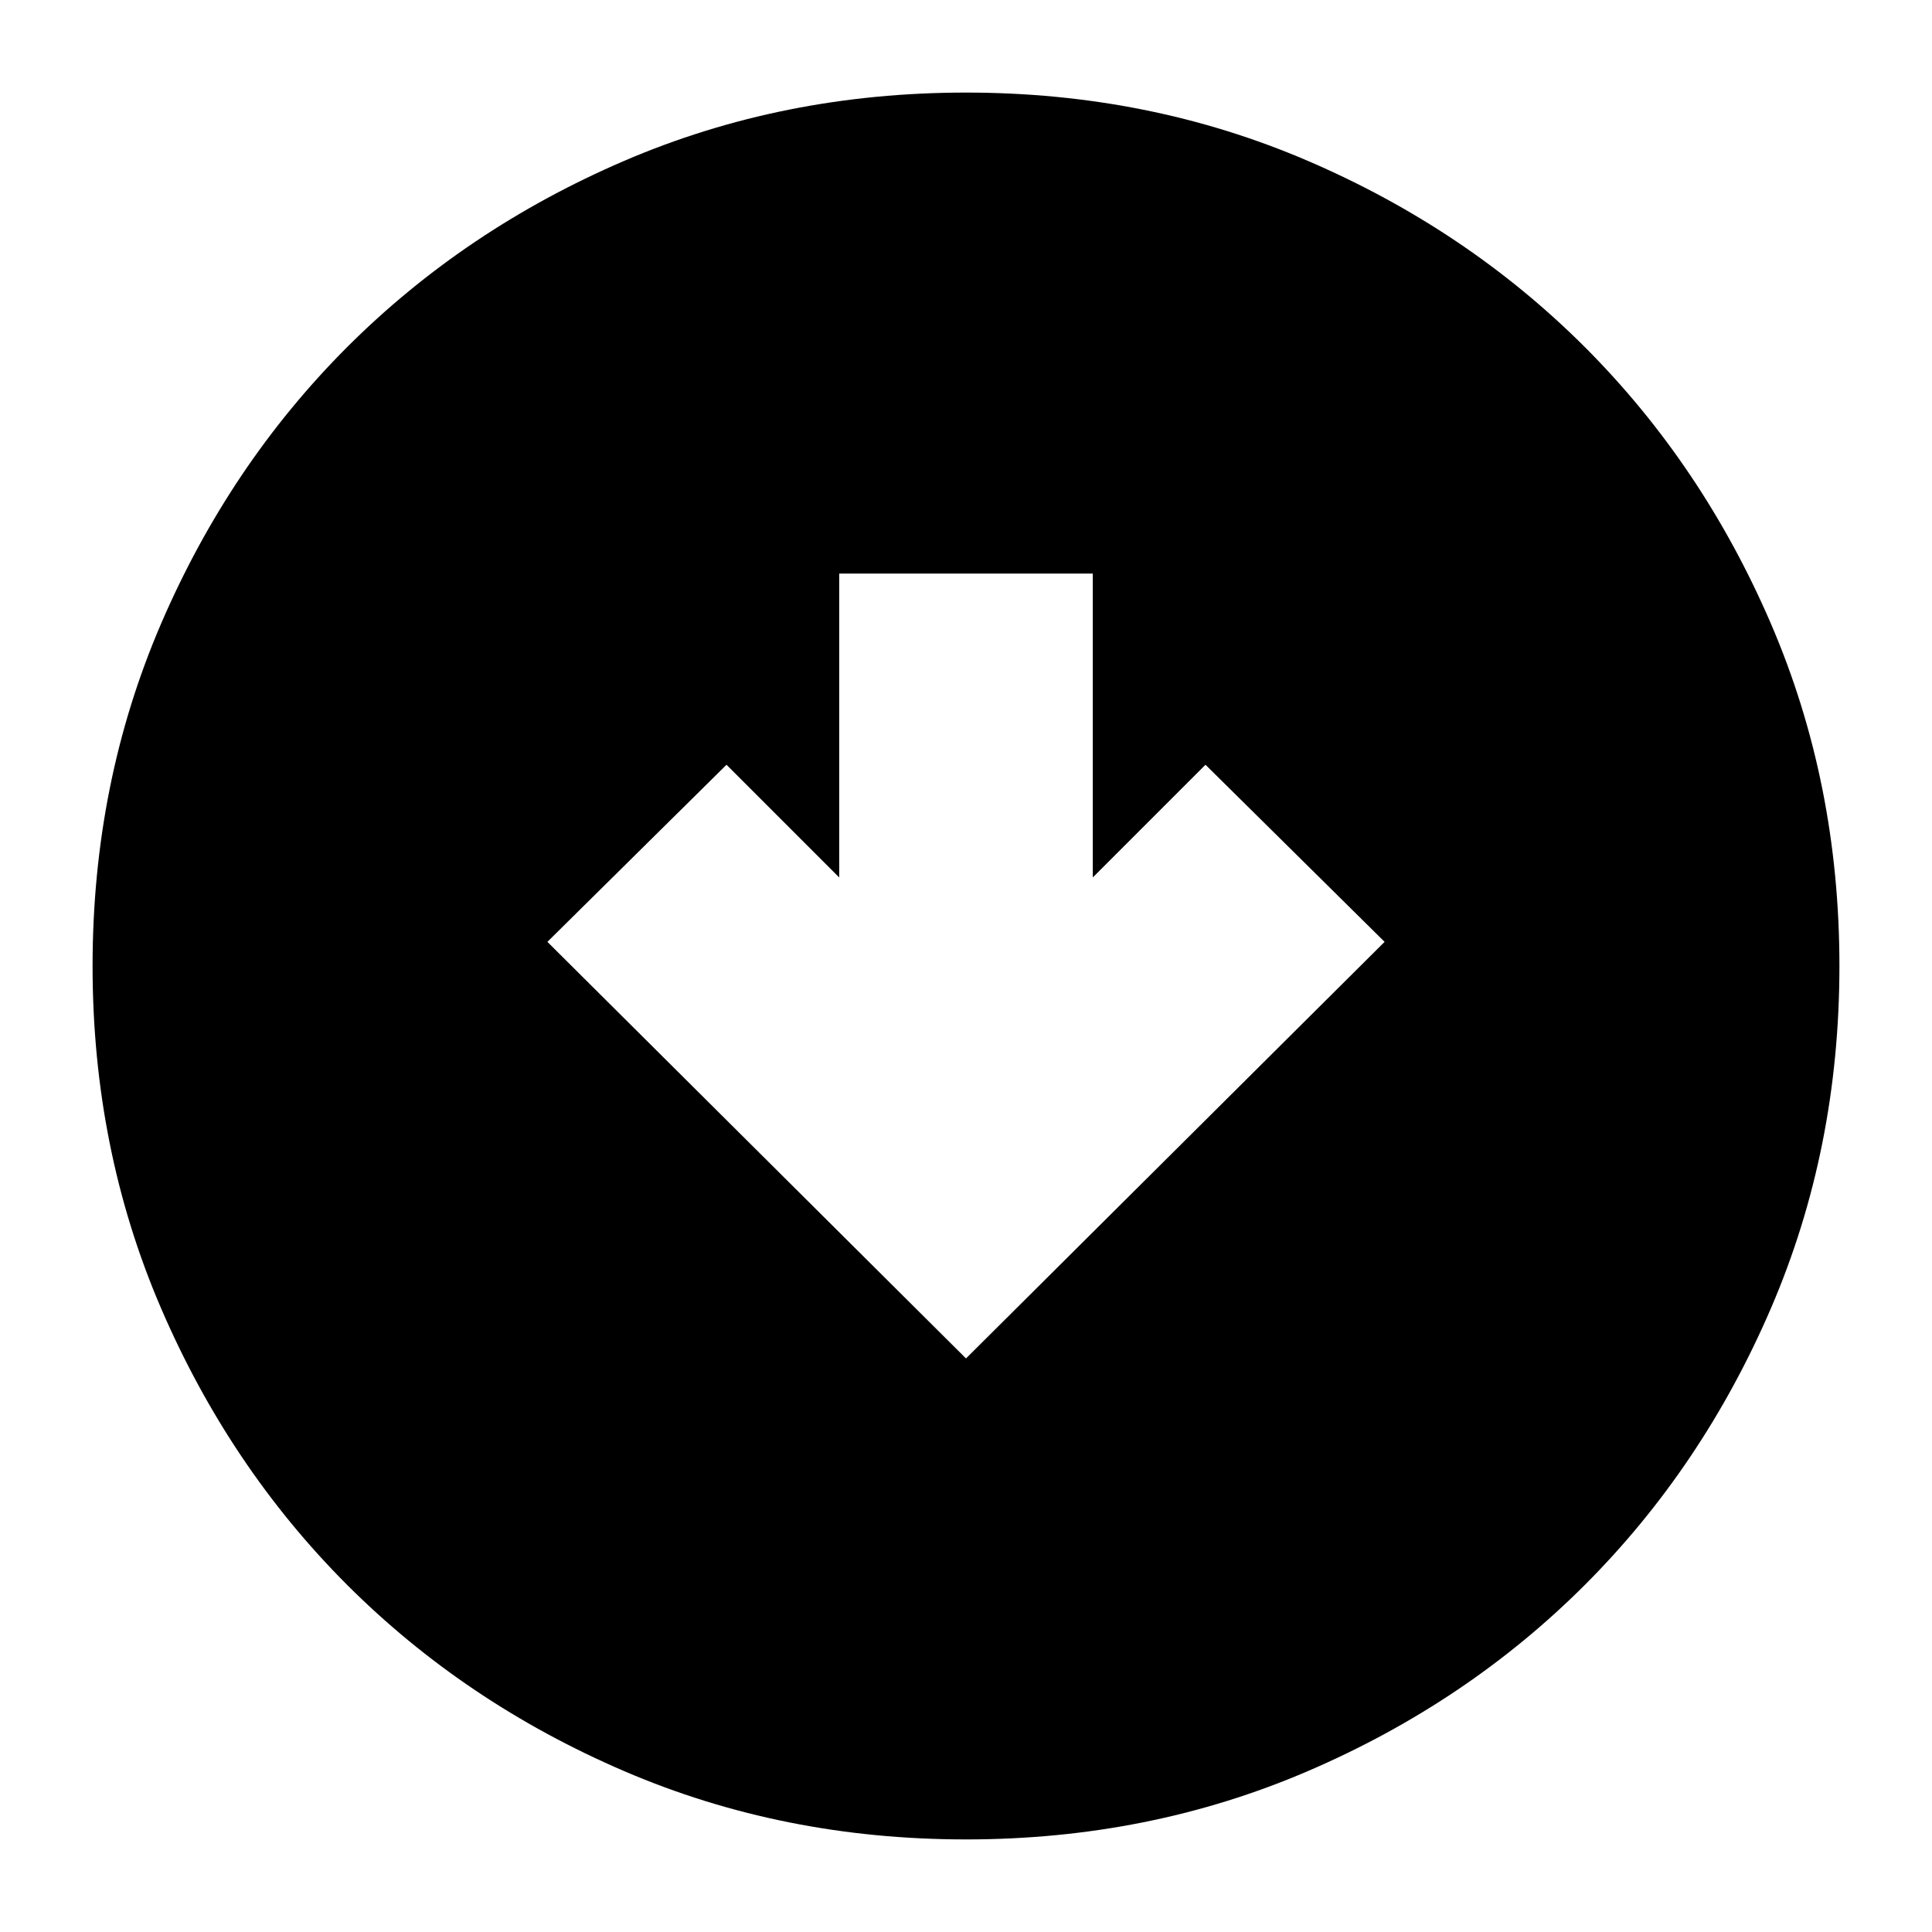 <svg xmlns="http://www.w3.org/2000/svg" height="24" width="24"><path d="m12 16.875 5.2-5.175-2.225-2.2-1.4 1.4V7.125h-3.15V10.9l-1.4-1.4L6.8 11.7Zm0 5.975q-2.275 0-4.25-.85t-3.438-2.312Q2.85 18.225 2 16.25q-.85-1.975-.85-4.25T2 7.75q.85-1.975 2.312-3.438Q5.775 2.85 7.75 2q1.975-.85 4.25-.85t4.25.85q1.975.85 3.438 2.312Q21.15 5.775 22 7.75q.85 1.975.85 4.25T22 16.25q-.85 1.975-2.312 3.438Q18.225 21.15 16.25 22q-1.975.85-4.25.85Z"/></svg>